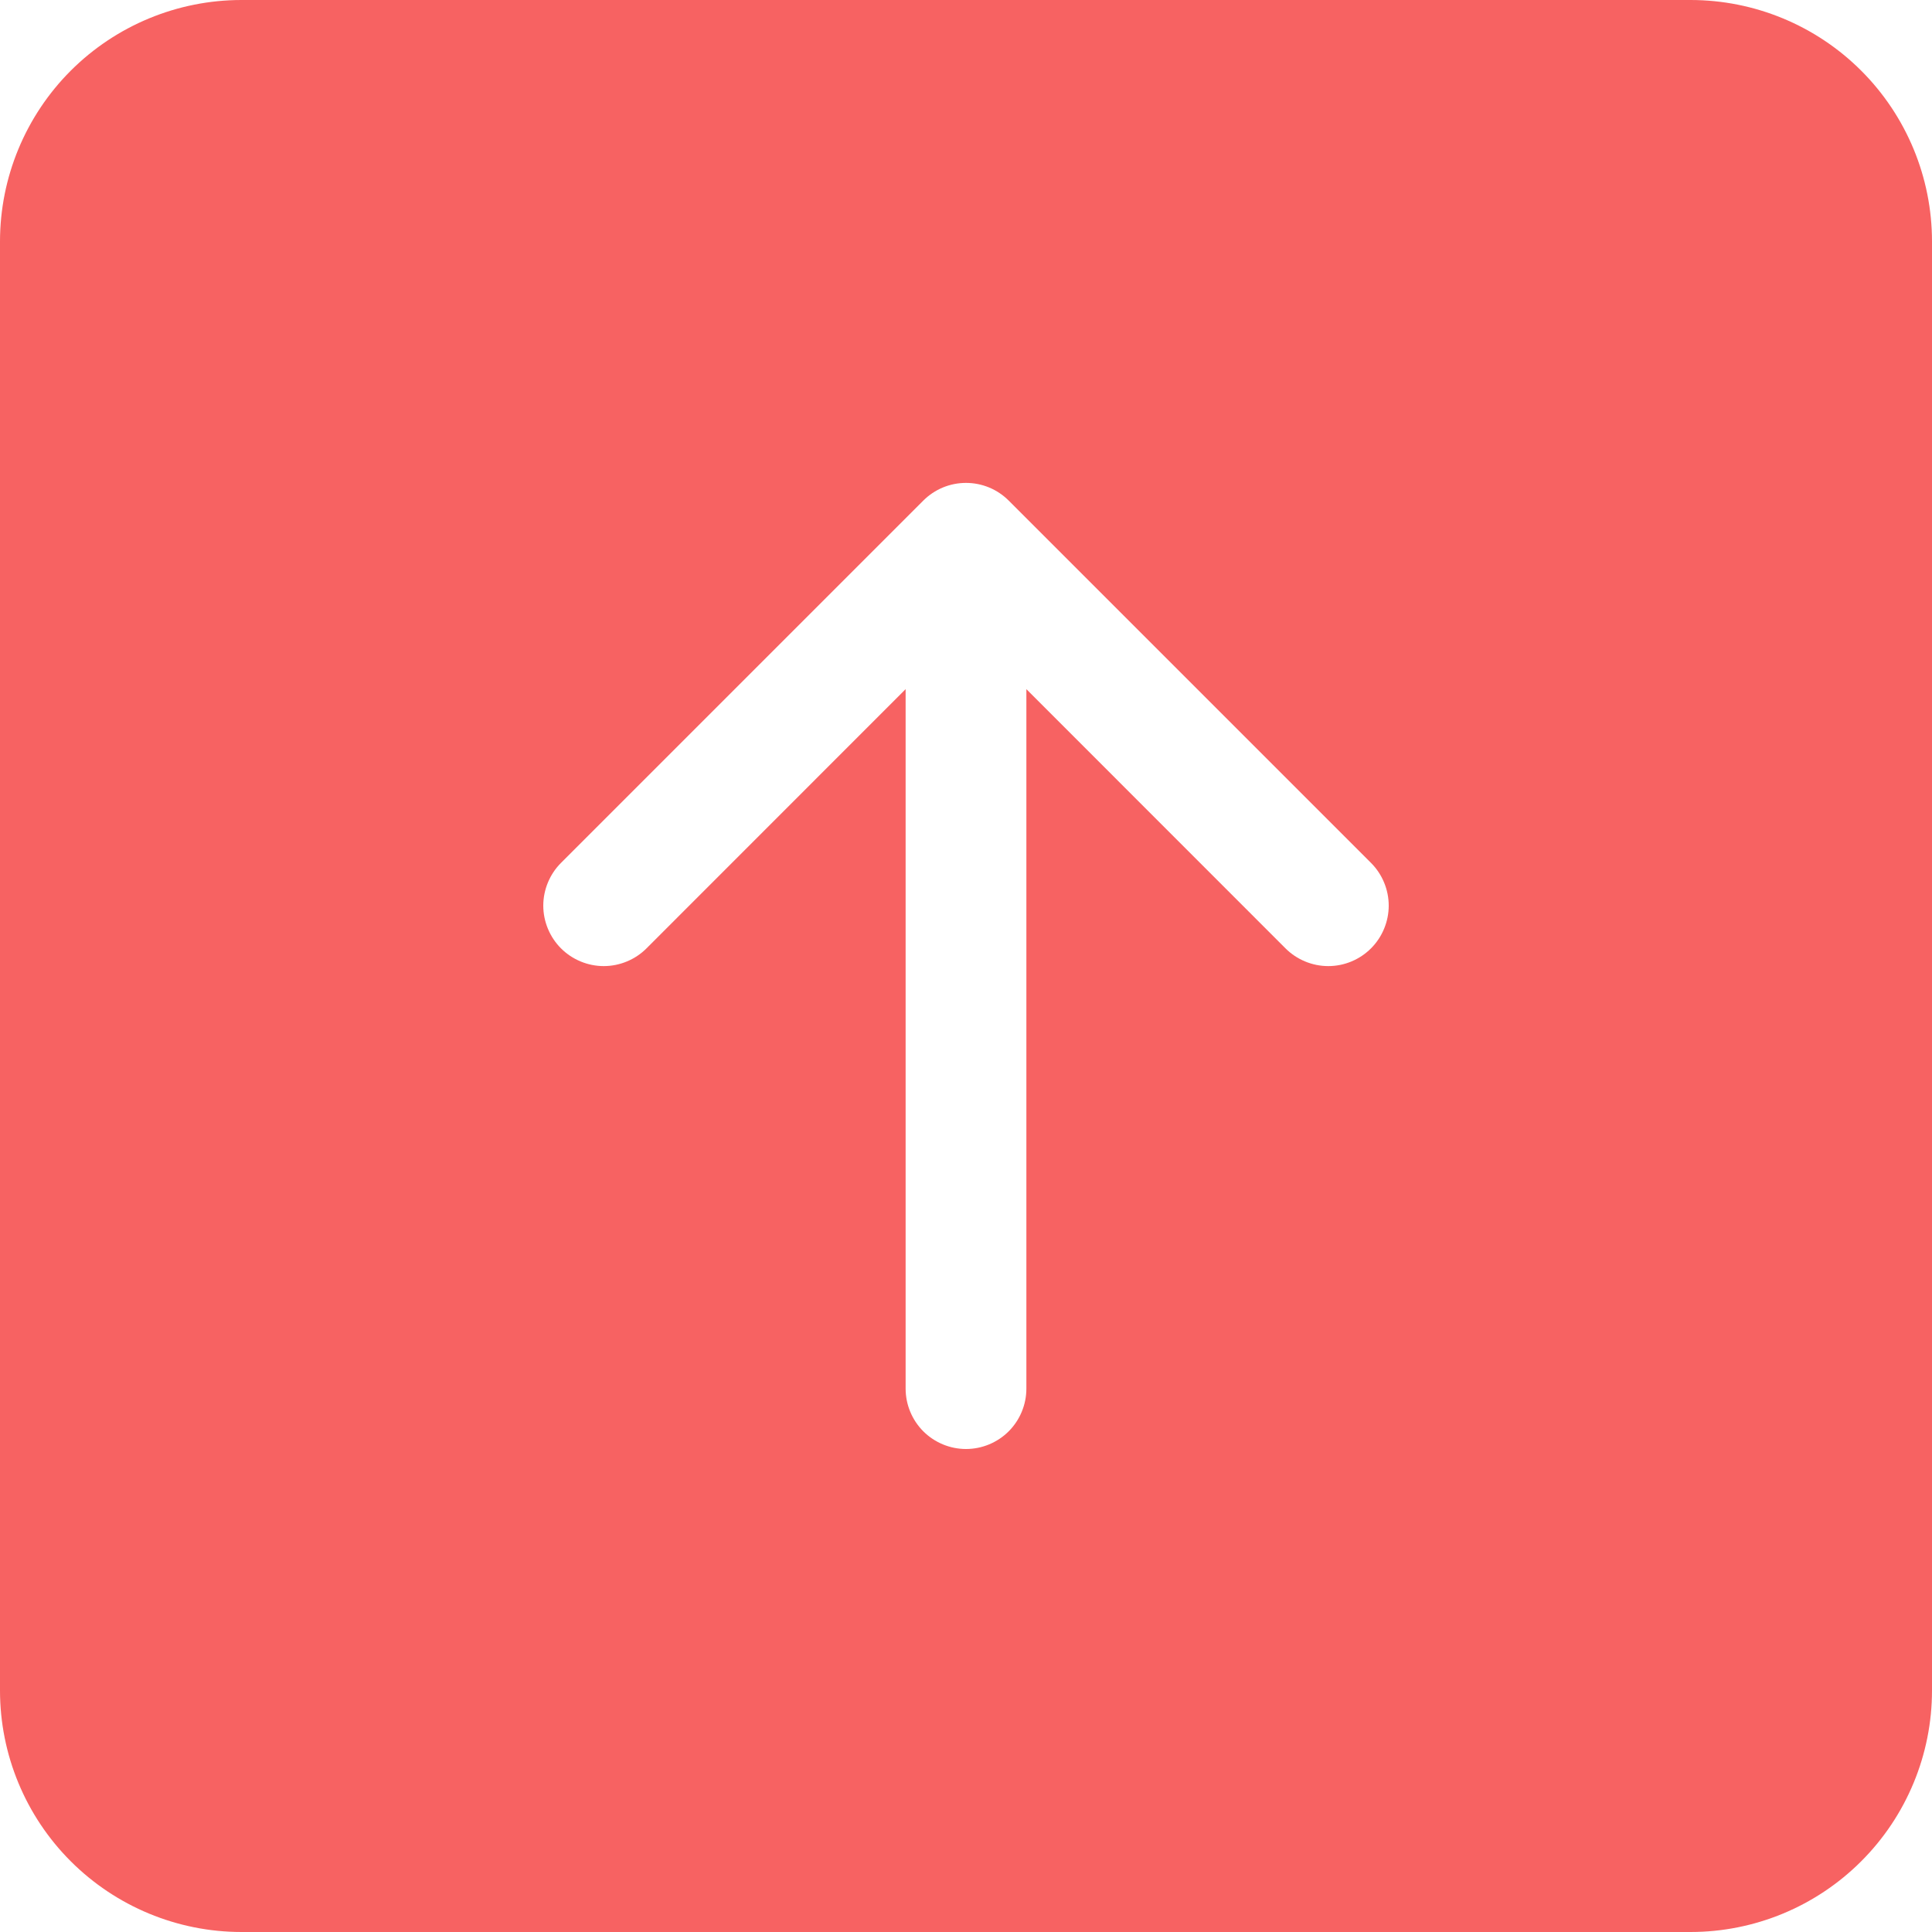 <svg width="40" height="40" viewBox="0 0 40 40" fill="none" xmlns="http://www.w3.org/2000/svg">
<path d="M35 40C36.326 40 37.598 39.473 38.535 38.535C39.473 37.598 40 36.326 40 35L40 5C40 3.674 39.473 2.402 38.535 1.464C37.598 0.527 36.326 -3.21184e-07 35 -4.37114e-07L5 -3.0598e-06C3.674 -3.17573e-06 2.402 0.527 1.464 1.464C0.527 2.402 3.17573e-06 3.674 3.0598e-06 5L4.37114e-07 35C3.21184e-07 36.326 0.527 37.598 1.464 38.535C2.402 39.473 3.674 40 5 40L35 40ZM18.75 28.75L18.75 14.268L13.385 19.635C13.269 19.751 13.131 19.843 12.979 19.906C12.827 19.969 12.664 20.002 12.5 20.002C12.336 20.002 12.173 19.969 12.021 19.906C11.869 19.843 11.731 19.751 11.615 19.635C11.499 19.519 11.407 19.381 11.344 19.229C11.281 19.077 11.248 18.914 11.248 18.75C11.248 18.586 11.281 18.423 11.344 18.271C11.407 18.119 11.499 17.981 11.615 17.865L19.115 10.365C19.231 10.249 19.369 10.156 19.521 10.093C19.673 10.03 19.836 9.998 20 9.998C20.164 9.998 20.327 10.03 20.479 10.093C20.631 10.156 20.769 10.249 20.885 10.365L28.385 17.865C28.501 17.981 28.593 18.119 28.656 18.271C28.719 18.423 28.752 18.586 28.752 18.75C28.752 18.914 28.719 19.077 28.656 19.229C28.593 19.381 28.501 19.519 28.385 19.635C28.15 19.87 27.832 20.002 27.5 20.002C27.336 20.002 27.173 19.969 27.021 19.906C26.869 19.843 26.731 19.751 26.615 19.635L21.25 14.268L21.25 28.75C21.25 29.081 21.118 29.399 20.884 29.634C20.649 29.868 20.331 30 20 30C19.669 30 19.351 29.868 19.116 29.634C18.882 29.399 18.75 29.081 18.75 28.75Z" fill="#F76262"/>
</svg>
